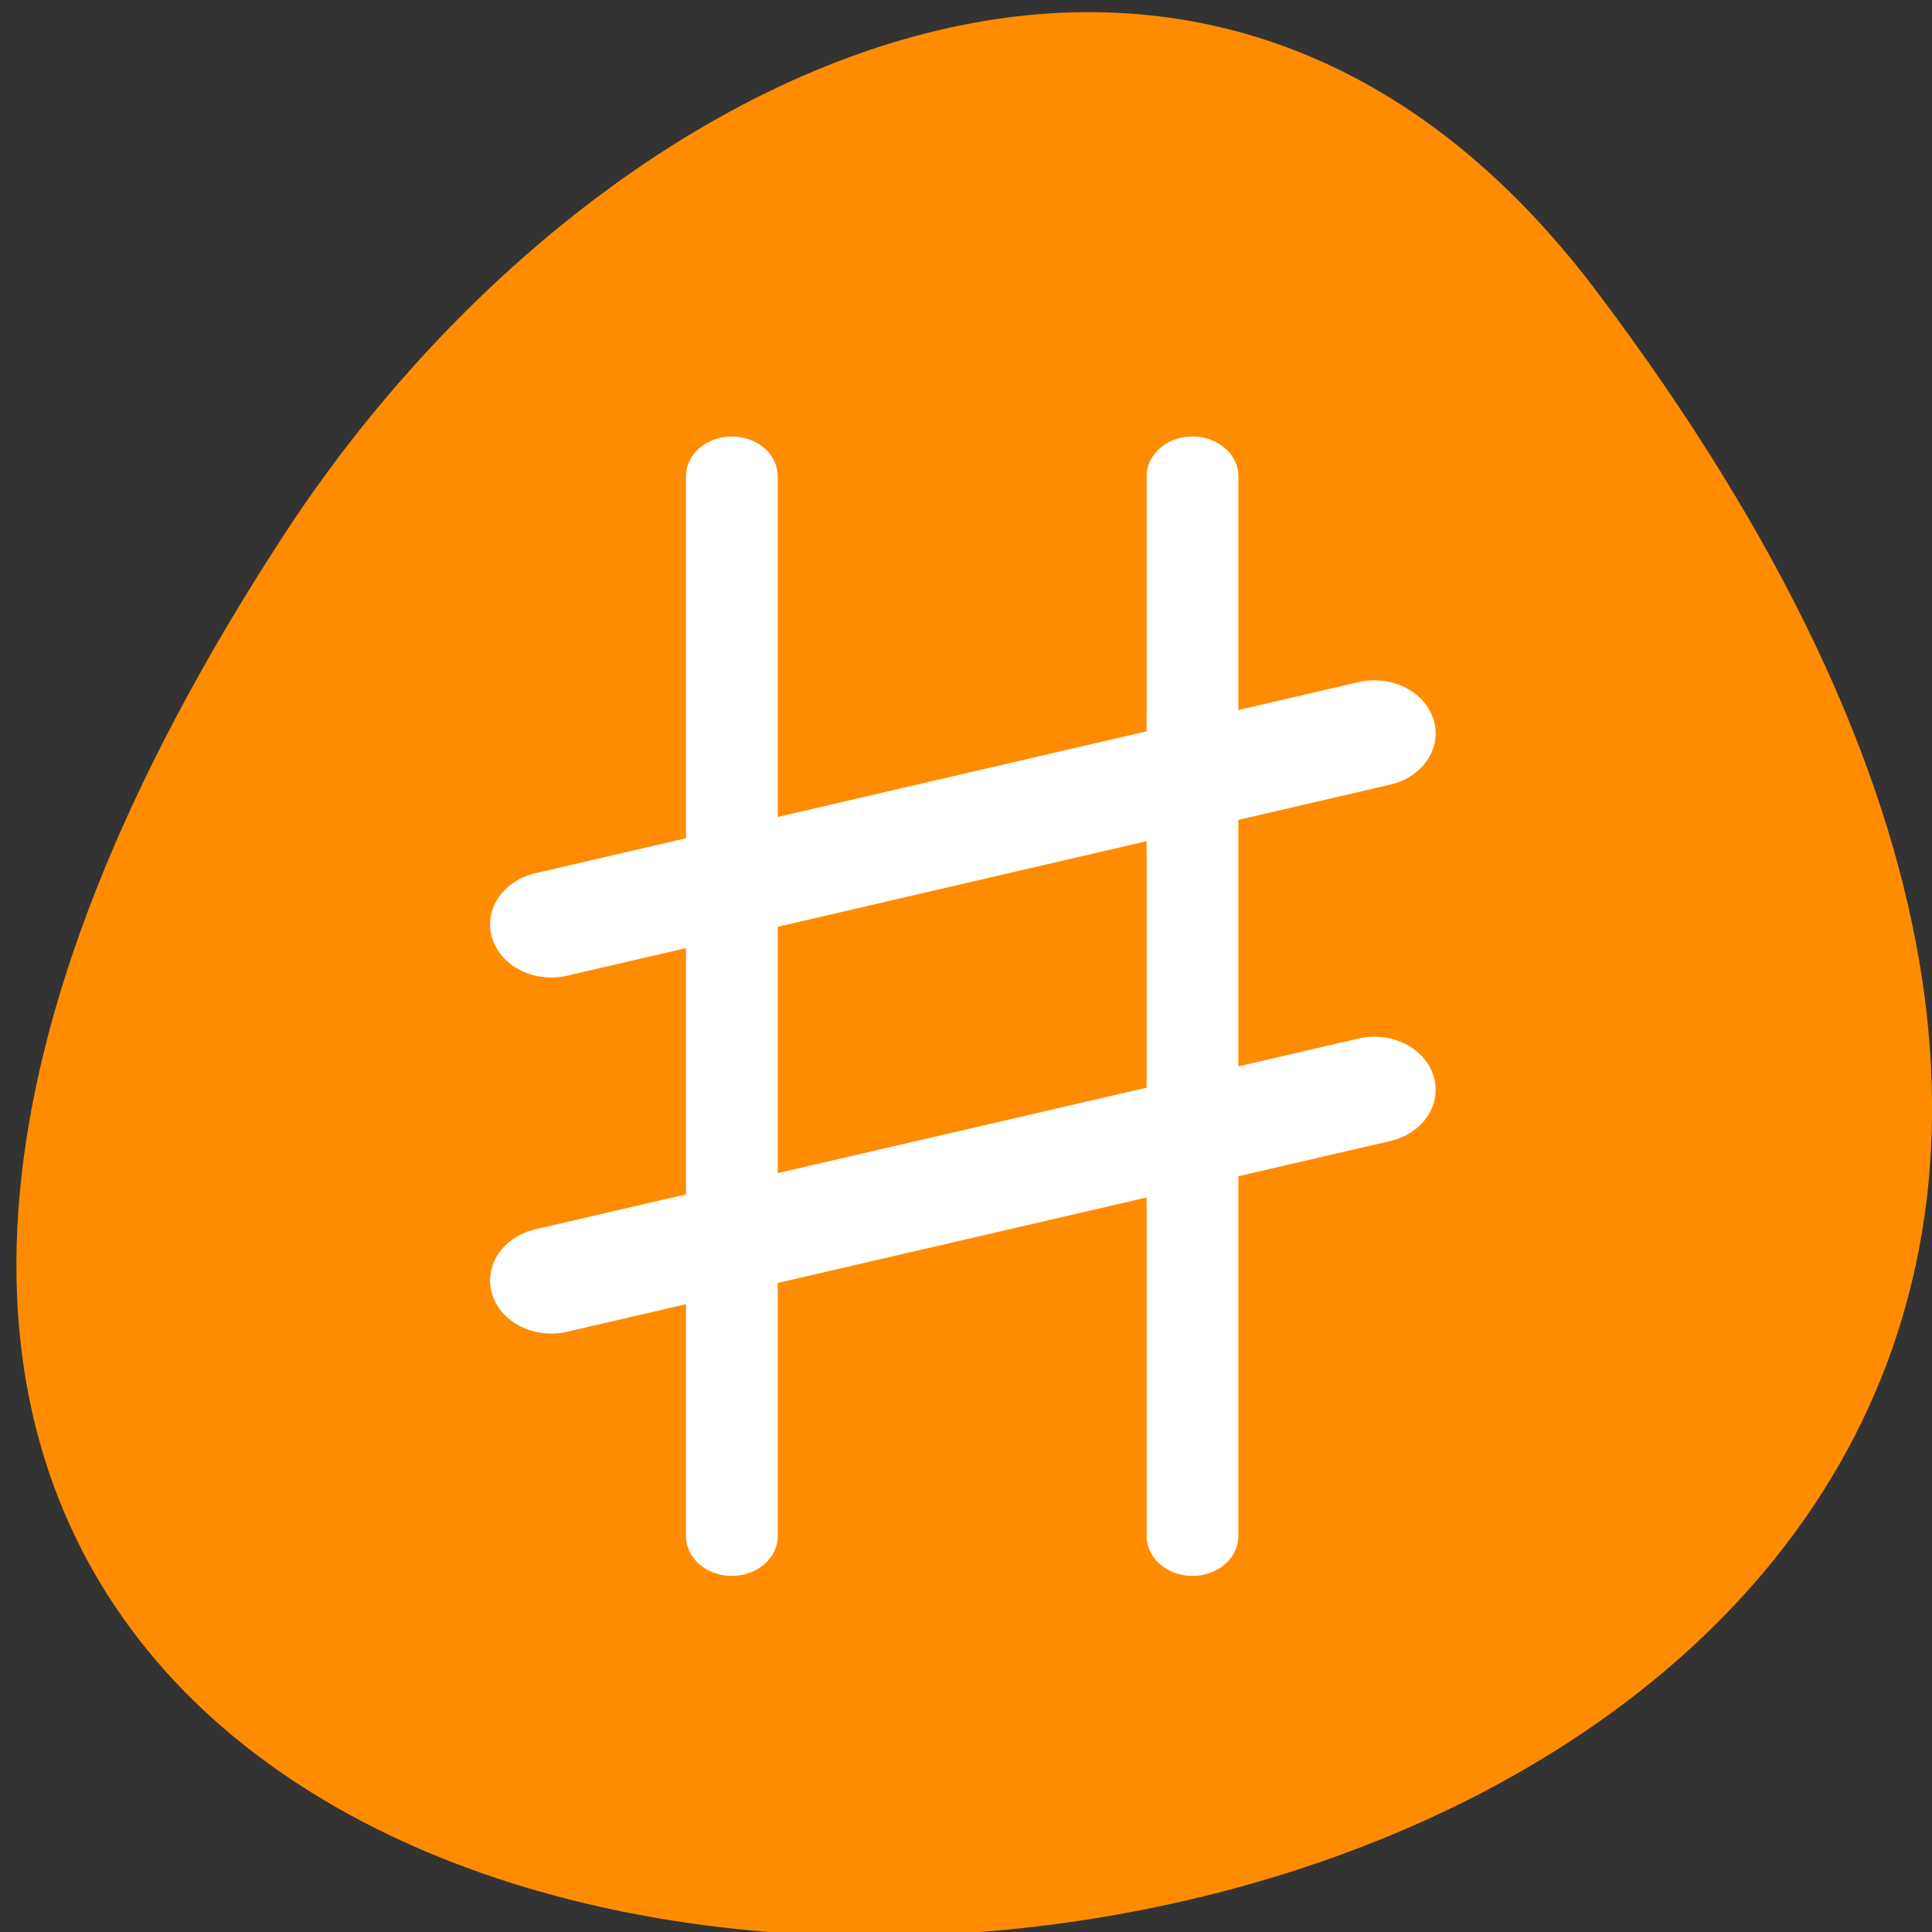 <svg xmlns="http://www.w3.org/2000/svg" viewBox="0 0 22 22"><rect x="0" y="0" width="22" height="22" fill="#333333" stroke="none"/><path d="m 18.18 3.316 c 17.199 22.797 -30.129 26.035 -14.941 2.766 c 3.465 -5.305 10.387 -8.805 14.941 -2.766" style="fill:#ff8c00"/><g style="fill:#fff;stroke:#fff;stroke-linecap:round;stroke-linejoin:round"><path d="m 13.739 10.126 v 43.258 m 16.289 -43.258 v 43.258" transform="matrix(0.322 0 0 0.279 3.91 2.598)" style="stroke-width:3.245"/><path d="m 13.466 26.377 l 31.992 -8.566 m -31.992 24.529 l 31.992 -8.551" transform="matrix(0.293 0 0 0.254 2.332 3.827)" style="stroke-width:4.757"/></g></svg>